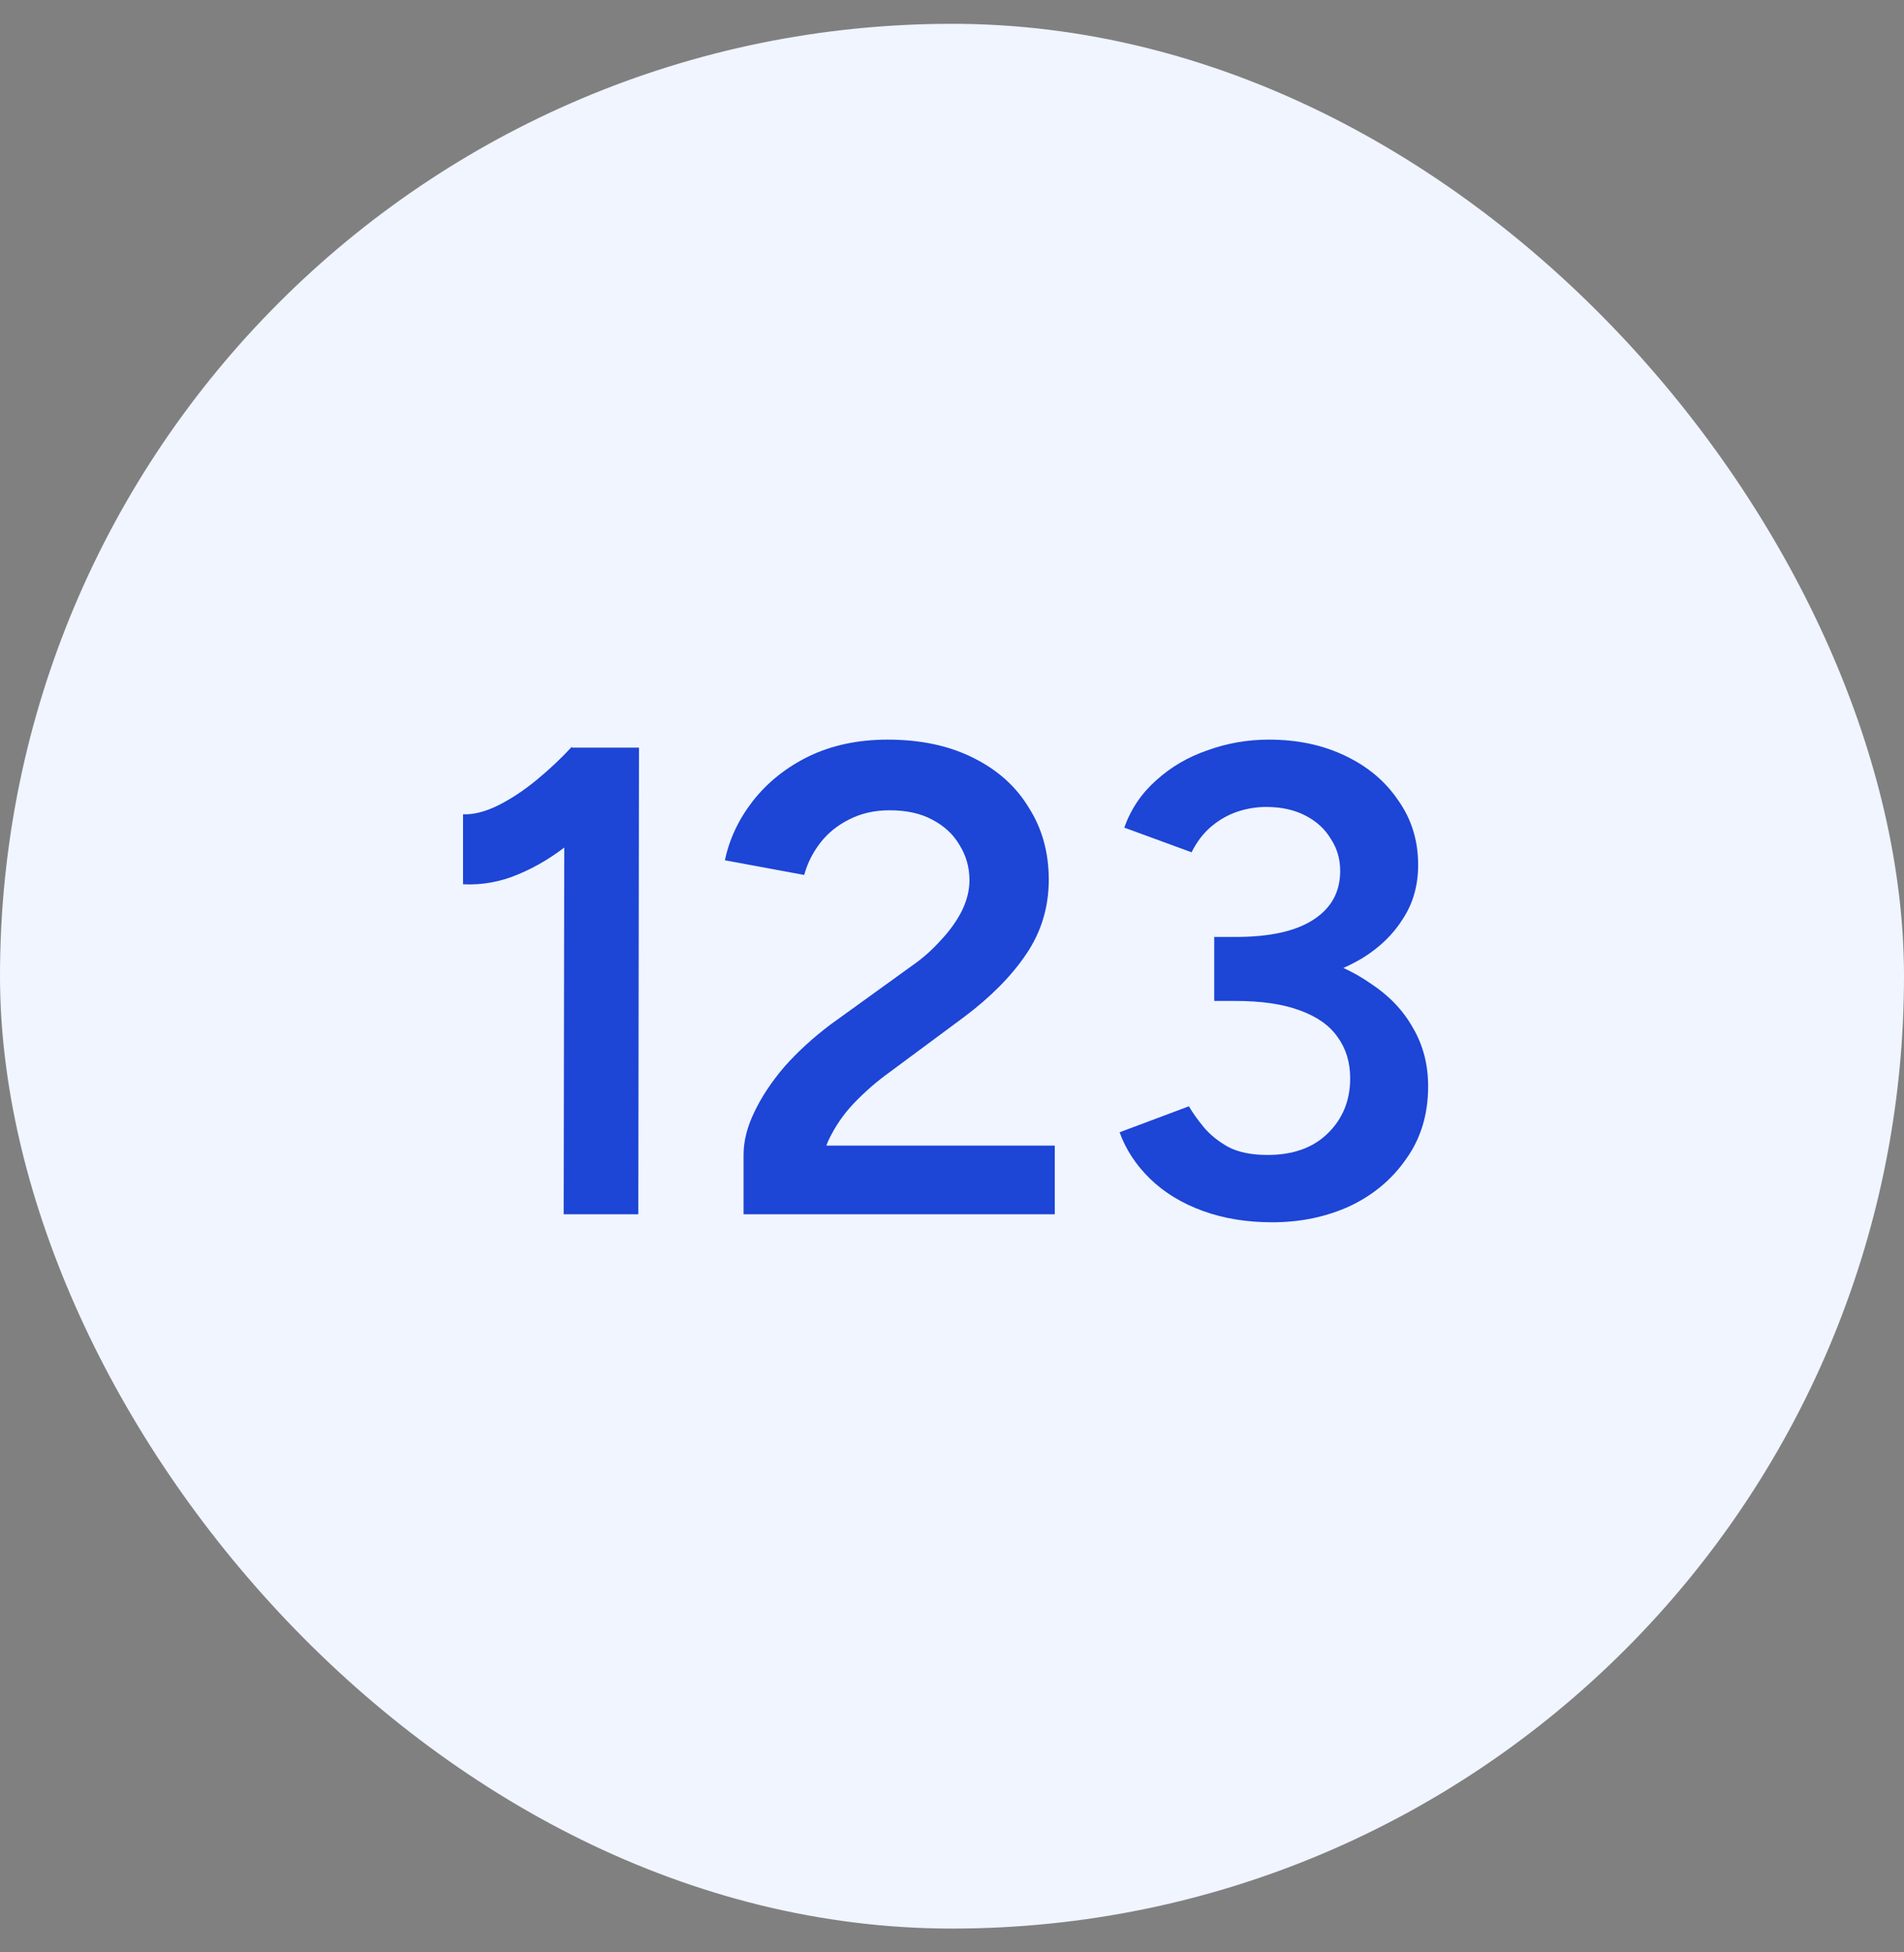 <svg width="40" height="41" viewBox="0 0 40 41" fill="none" xmlns="http://www.w3.org/2000/svg">
<rect x="0" y="0" width="40" height="41" fill="#808080" stroke="none"/>
<rect y="0.5" width="40" height="40" rx="20" fill="#F0F5FF"/>
<path d="M11.842 25.5L11.856 16.568L12.01 15.7H13.424L13.41 25.5H11.842ZM9.728 18.57V17.1C9.943 17.109 10.185 17.049 10.456 16.918C10.736 16.778 11.011 16.596 11.282 16.372C11.553 16.148 11.795 15.919 12.01 15.686L13.018 16.736C12.691 17.081 12.351 17.399 11.996 17.688C11.641 17.977 11.273 18.201 10.89 18.36C10.517 18.519 10.129 18.589 9.728 18.57ZM17.203 24.982L15.621 24.254C15.621 23.965 15.696 23.666 15.845 23.358C15.995 23.041 16.205 22.723 16.475 22.406C16.755 22.089 17.082 21.79 17.455 21.51L19.163 20.278C19.378 20.129 19.574 19.956 19.751 19.76C19.938 19.564 20.087 19.359 20.199 19.144C20.311 18.92 20.367 18.701 20.367 18.486C20.367 18.215 20.297 17.968 20.157 17.744C20.027 17.52 19.835 17.343 19.583 17.212C19.341 17.081 19.042 17.016 18.687 17.016C18.37 17.016 18.085 17.081 17.833 17.212C17.591 17.333 17.39 17.497 17.231 17.702C17.073 17.907 16.961 18.131 16.895 18.374L15.229 18.066C15.323 17.618 15.519 17.203 15.817 16.82C16.125 16.428 16.517 16.115 16.993 15.882C17.479 15.649 18.029 15.532 18.645 15.532C19.336 15.532 19.933 15.658 20.437 15.91C20.951 16.162 21.343 16.512 21.613 16.96C21.893 17.399 22.033 17.903 22.033 18.472C22.033 19.051 21.875 19.573 21.557 20.04C21.249 20.497 20.815 20.936 20.255 21.356L18.687 22.518C18.426 22.705 18.179 22.919 17.945 23.162C17.721 23.395 17.539 23.661 17.399 23.96C17.269 24.259 17.203 24.599 17.203 24.982ZM15.621 25.5V24.254L16.825 24.058H22.159V25.5H15.621ZM26.727 25.668C26.195 25.668 25.71 25.589 25.271 25.43C24.833 25.271 24.464 25.047 24.165 24.758C23.867 24.469 23.652 24.142 23.521 23.778L24.977 23.232C25.052 23.363 25.155 23.507 25.285 23.666C25.416 23.825 25.589 23.965 25.803 24.086C26.018 24.198 26.293 24.254 26.629 24.254C27.161 24.254 27.581 24.105 27.889 23.806C28.207 23.498 28.365 23.111 28.365 22.644C28.365 22.308 28.277 22.019 28.099 21.776C27.931 21.533 27.665 21.347 27.301 21.216C26.947 21.085 26.499 21.02 25.957 21.02H25.509V19.872H25.915C26.485 19.872 27.012 19.937 27.497 20.068C27.992 20.199 28.426 20.395 28.799 20.656C29.182 20.908 29.476 21.216 29.681 21.58C29.896 21.944 30.003 22.355 30.003 22.812C30.003 23.4 29.849 23.909 29.541 24.338C29.243 24.767 28.846 25.099 28.351 25.332C27.857 25.556 27.315 25.668 26.727 25.668ZM25.509 20.768V19.676H25.957C26.676 19.676 27.222 19.555 27.595 19.312C27.969 19.069 28.155 18.729 28.155 18.29C28.155 18.038 28.09 17.814 27.959 17.618C27.838 17.413 27.661 17.249 27.427 17.128C27.194 17.007 26.919 16.946 26.601 16.946C26.396 16.946 26.195 16.979 25.999 17.044C25.803 17.109 25.621 17.212 25.453 17.352C25.285 17.492 25.145 17.674 25.033 17.898L23.619 17.38C23.759 16.988 23.983 16.657 24.291 16.386C24.599 16.106 24.959 15.896 25.369 15.756C25.78 15.607 26.209 15.532 26.657 15.532C27.255 15.532 27.787 15.644 28.253 15.868C28.729 16.092 29.103 16.405 29.373 16.806C29.653 17.198 29.793 17.651 29.793 18.164C29.793 18.593 29.686 18.971 29.471 19.298C29.266 19.625 28.981 19.9 28.617 20.124C28.253 20.339 27.838 20.502 27.371 20.614C26.914 20.717 26.424 20.768 25.901 20.768H25.509Z" fill="#1D45D6"/>
</svg>
